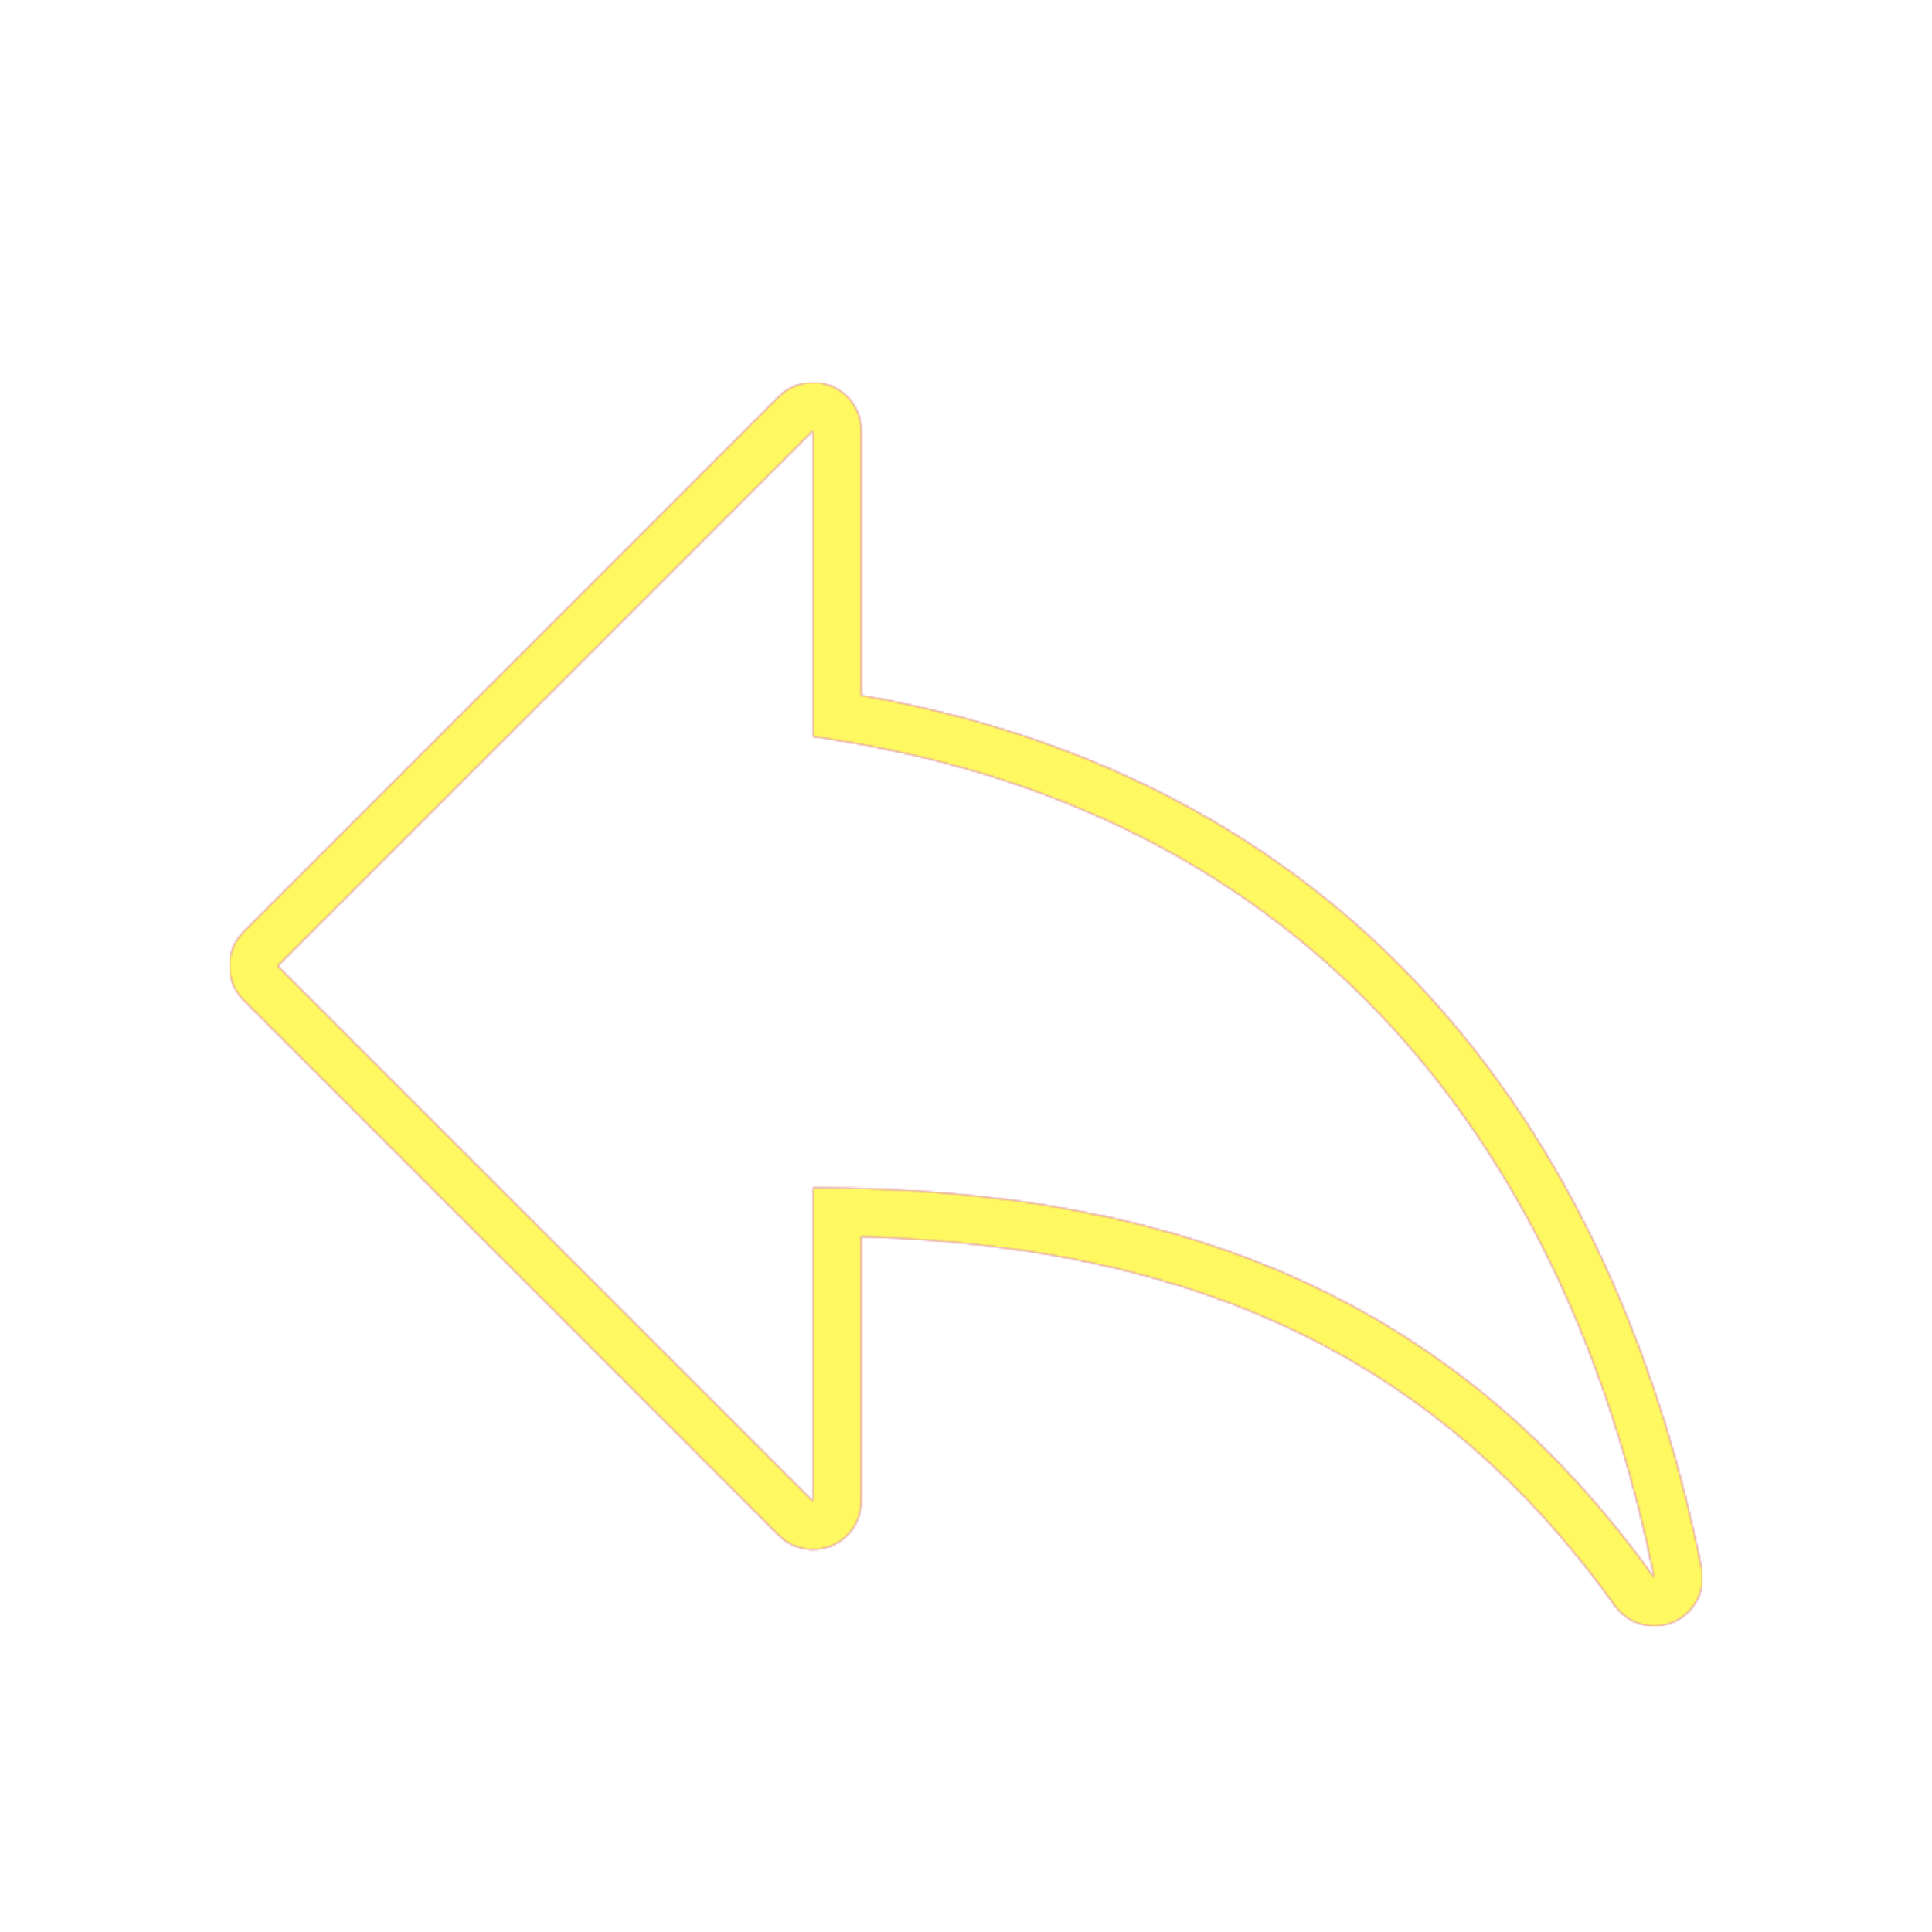 <svg version="1.1" xmlns="http://www.w3.org/2000/svg" xmlns:xlink="http://www.w3.org/1999/xlink" viewBox="0,0,1024,1024">
	<!-- Color names: teamapps-color-1, teamapps-color-2, teamapps-color-3 -->
	<desc>reply icon - Licensed under Apache License v2.0 (http://www.apache.org/licenses/LICENSE-2.0) - Created with Iconfu.com - Derivative work of Material icons (Copyright Google Inc.)</desc>
	<defs>
		<radialGradient cx="0" cy="0" r="1448.15" id="color-8Tcu75qb" gradientUnits="userSpaceOnUse">
			<stop offset="0.08" stop-color="#ffffff"/>
			<stop offset="1" stop-color="#000000"/>
		</radialGradient>
		<linearGradient x1="0" y1="1024" x2="1024" y2="0" id="color-tmn1sYqq" gradientUnits="userSpaceOnUse">
			<stop offset="0.2" stop-color="#000000"/>
			<stop offset="0.8" stop-color="#ffffff"/>
		</linearGradient>
		<filter id="filter-xo6S7AOX" color-interpolation-filters="sRGB">
			<feOffset/>
		</filter>
		<mask id="mask-Q3lMB3yo">
			<path d="M855.97,851.14c-91.43,-127.99 -217.28,-190.37 -399.43,-195.64v140.23c0,10.35 -6.24,19.69 -15.8,23.65c-9.57,3.96 -20.58,1.77 -27.9,-5.55l-283.74,-283.74c-10,-10 -10,-26.21 0,-36.2l283.74,-283.74c7.32,-7.32 18.33,-9.51 27.9,-5.55c9.57,3.96 15.8,13.3 15.8,23.65v140.3c282.49,49.79 404.58,258.76 445.37,462.68c2.37,11.83 -3.85,23.71 -14.93,28.51c-11.07,4.8 -23.99,1.21 -31.01,-8.61zM430.94,390.4v-162.14l-283.74,283.74l283.74,283.74v-166.19c202.66,0 344.53,64.86 445.86,206.72c-40.54,-202.66 -162.13,-405.33 -445.86,-445.86z" fill="#ffffff"/>
		</mask>
		<mask id="mask-RijN0Bzu">
			<path d="M855.97,851.14c-91.43,-127.99 -217.28,-190.37 -399.43,-195.64v140.23c0,10.35 -6.24,19.69 -15.8,23.65c-9.57,3.96 -20.58,1.77 -27.9,-5.55l-283.74,-283.74c-10,-10 -10,-26.21 0,-36.2l283.74,-283.74c7.32,-7.32 18.33,-9.51 27.9,-5.55c9.57,3.96 15.8,13.3 15.8,23.65v140.3c282.49,49.79 404.58,258.76 445.37,462.68c2.37,11.83 -3.85,23.71 -14.93,28.51c-11.07,4.8 -23.99,1.21 -31.01,-8.61zM430.94,390.4v-162.14l-283.74,283.74l283.74,283.74v-166.19c202.66,0 344.53,64.86 445.86,206.72c-40.54,-202.66 -162.13,-405.33 -445.86,-445.86z" fill="url(#color-8Tcu75qb)"/>
		</mask>
		<mask id="mask-RmaYGqtJ">
			<rect fill="url(#color-tmn1sYqq)" x="121.6" y="202.66" width="780.8" height="659.2"/>
		</mask>
	</defs>
	<g fill="none" fill-rule="nonzero" style="mix-blend-mode: normal">
		<g mask="url(#mask-Q3lMB3yo)">
			<g color="#ff0000" class="teamapps-color-2">
				<rect x="121.6" y="202.66" width="780.8" height="659.2" fill="currentColor"/>
			</g>
			<g color="#bc13e0" class="teamapps-color-3" mask="url(#mask-RmaYGqtJ)">
				<rect x="121.6" y="202.66" width="780.8" height="659.2" fill="currentColor"/>
			</g>
		</g>
		<g filter="url(#filter-xo6S7AOX)" mask="url(#mask-RijN0Bzu)">
			<g color="#fff961" class="teamapps-color-1">
				<rect x="121.6" y="202.66" width="780.8" height="659.2" fill="currentColor"/>
			</g>
		</g>
	</g>
</svg>